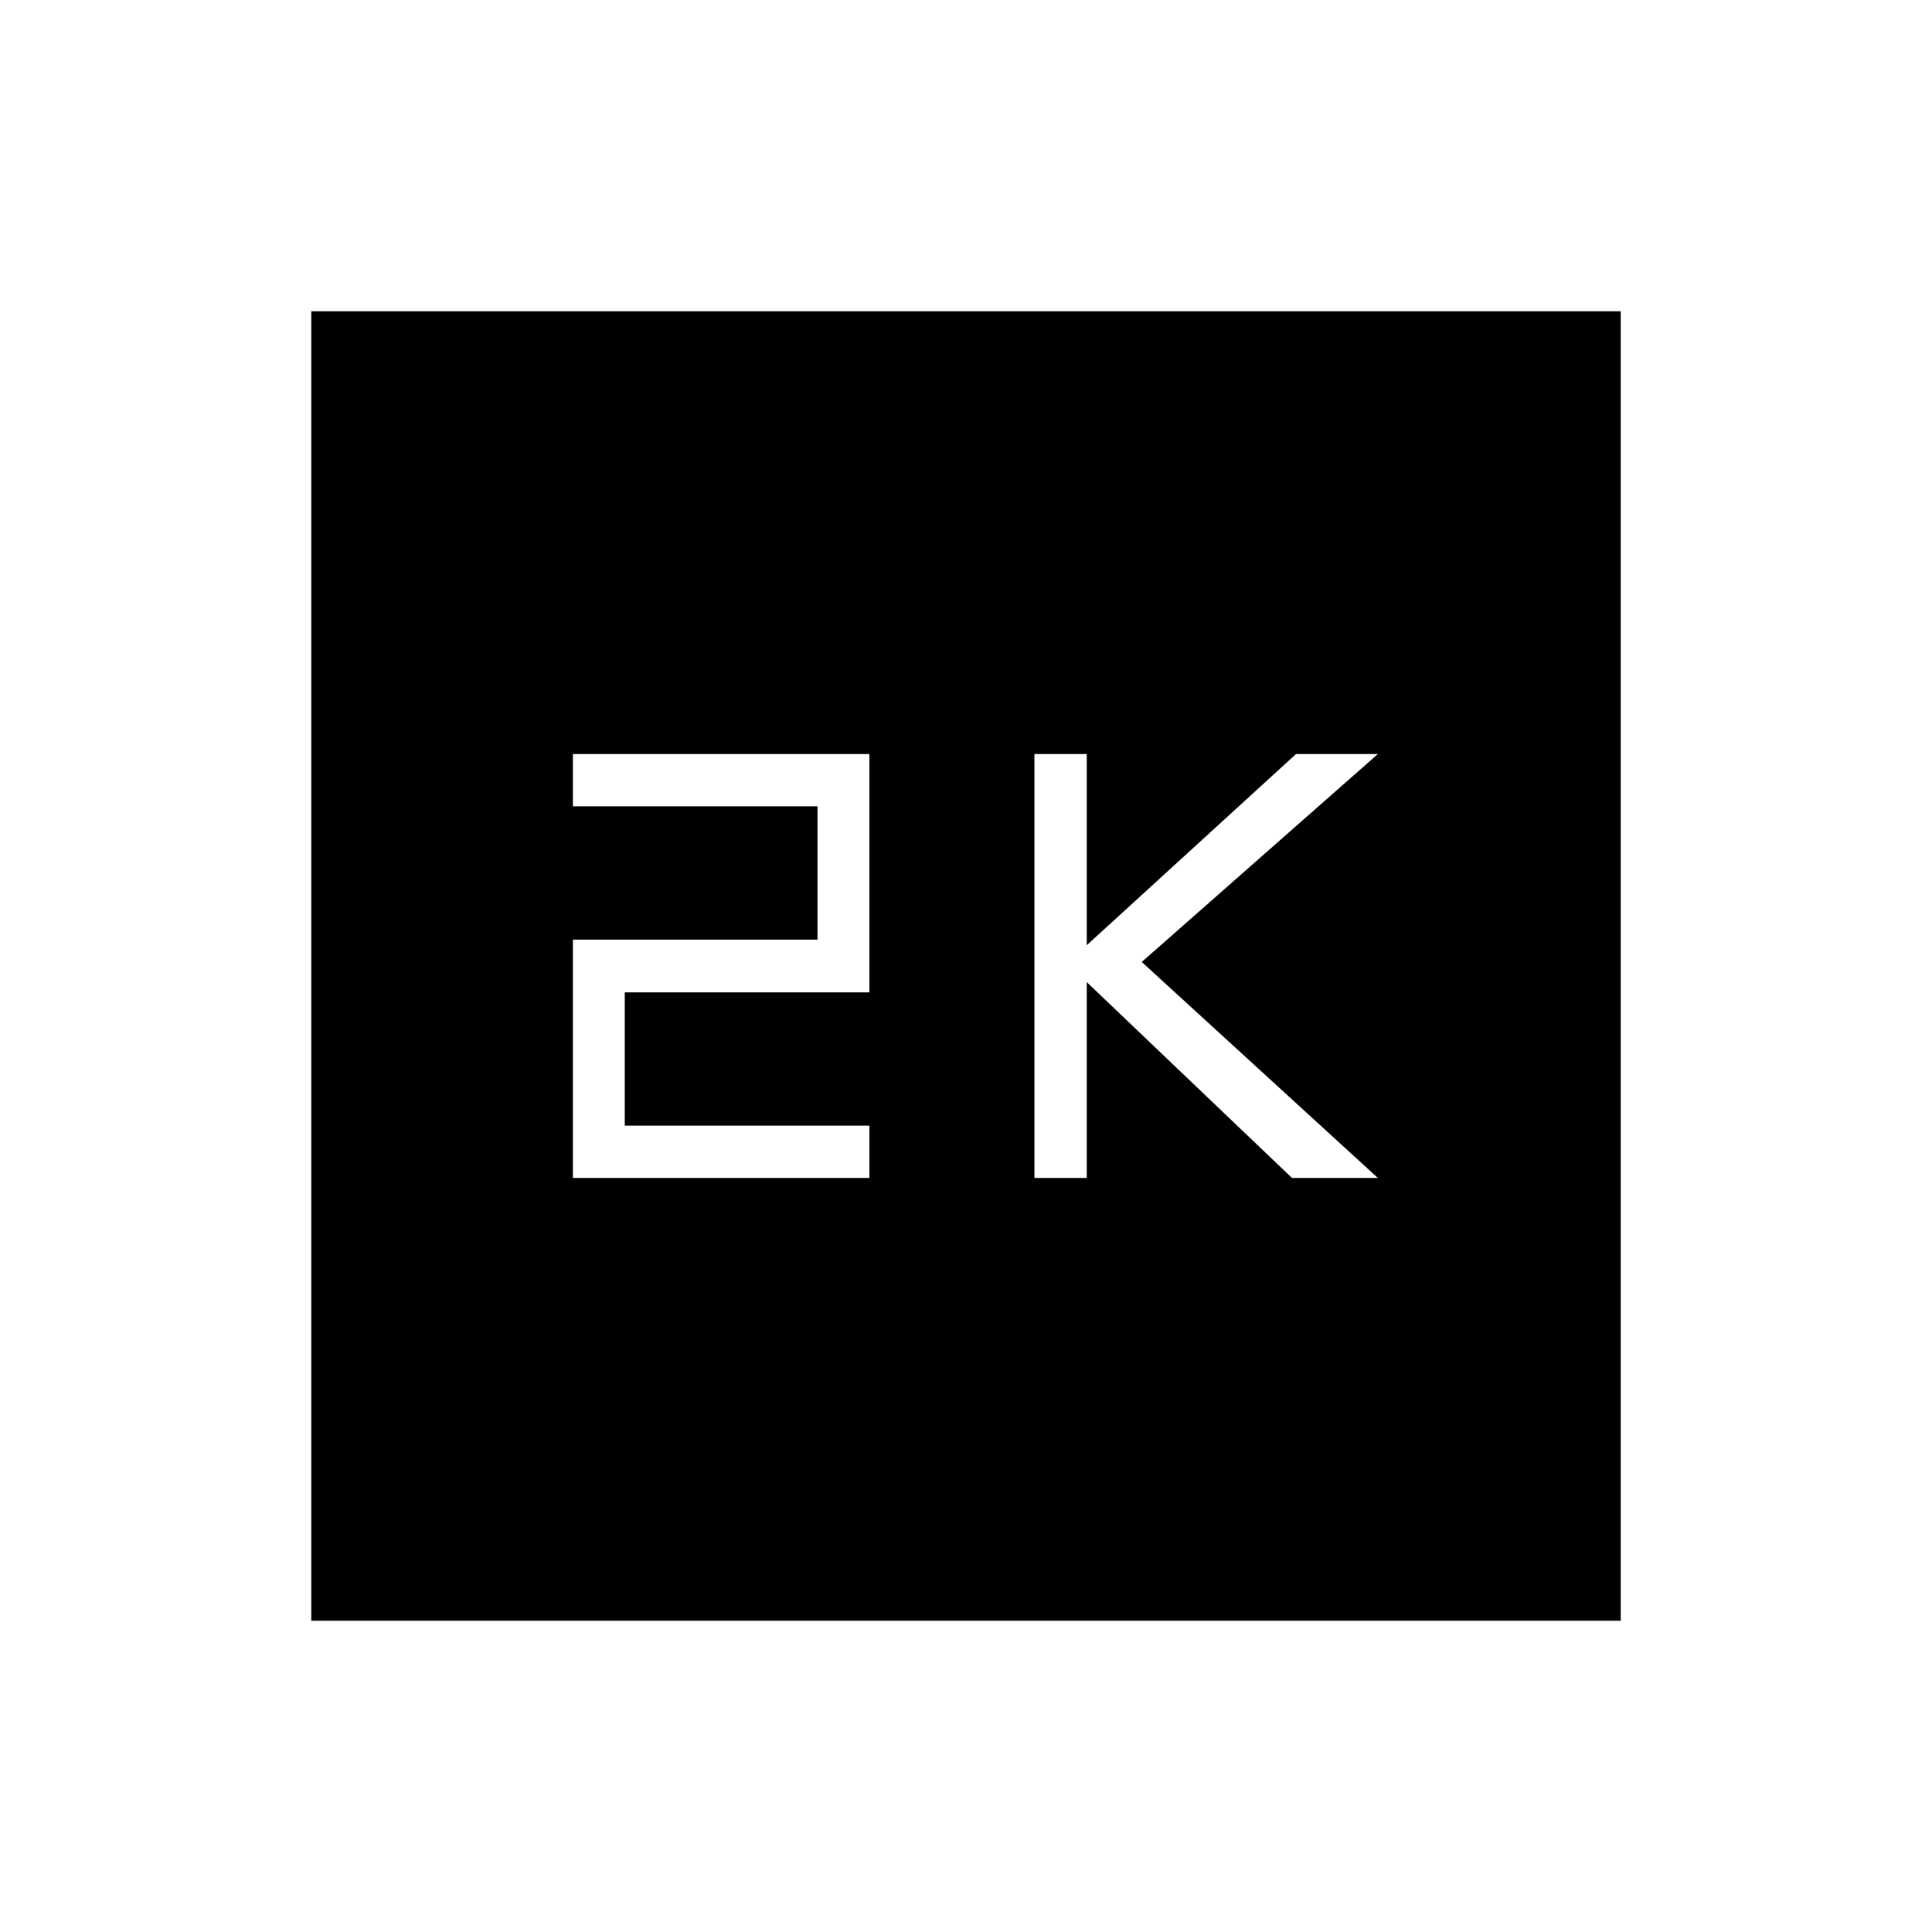 <svg xmlns="http://www.w3.org/2000/svg" height="40" viewBox="0 -960 960 960" width="40"><path d="M514-374.67h26V-472l102 97.33h42.67L567.33-482l117.34-103.33H644l-104 95v-95h-26v210.66Zm-229.33 0H432v-26H310.44v-66.22H432v-118.44H284.67v26h121.55v66.22H284.67v118.44Zm-130 220v-650.66h650.66v650.66H154.67Z"/></svg>